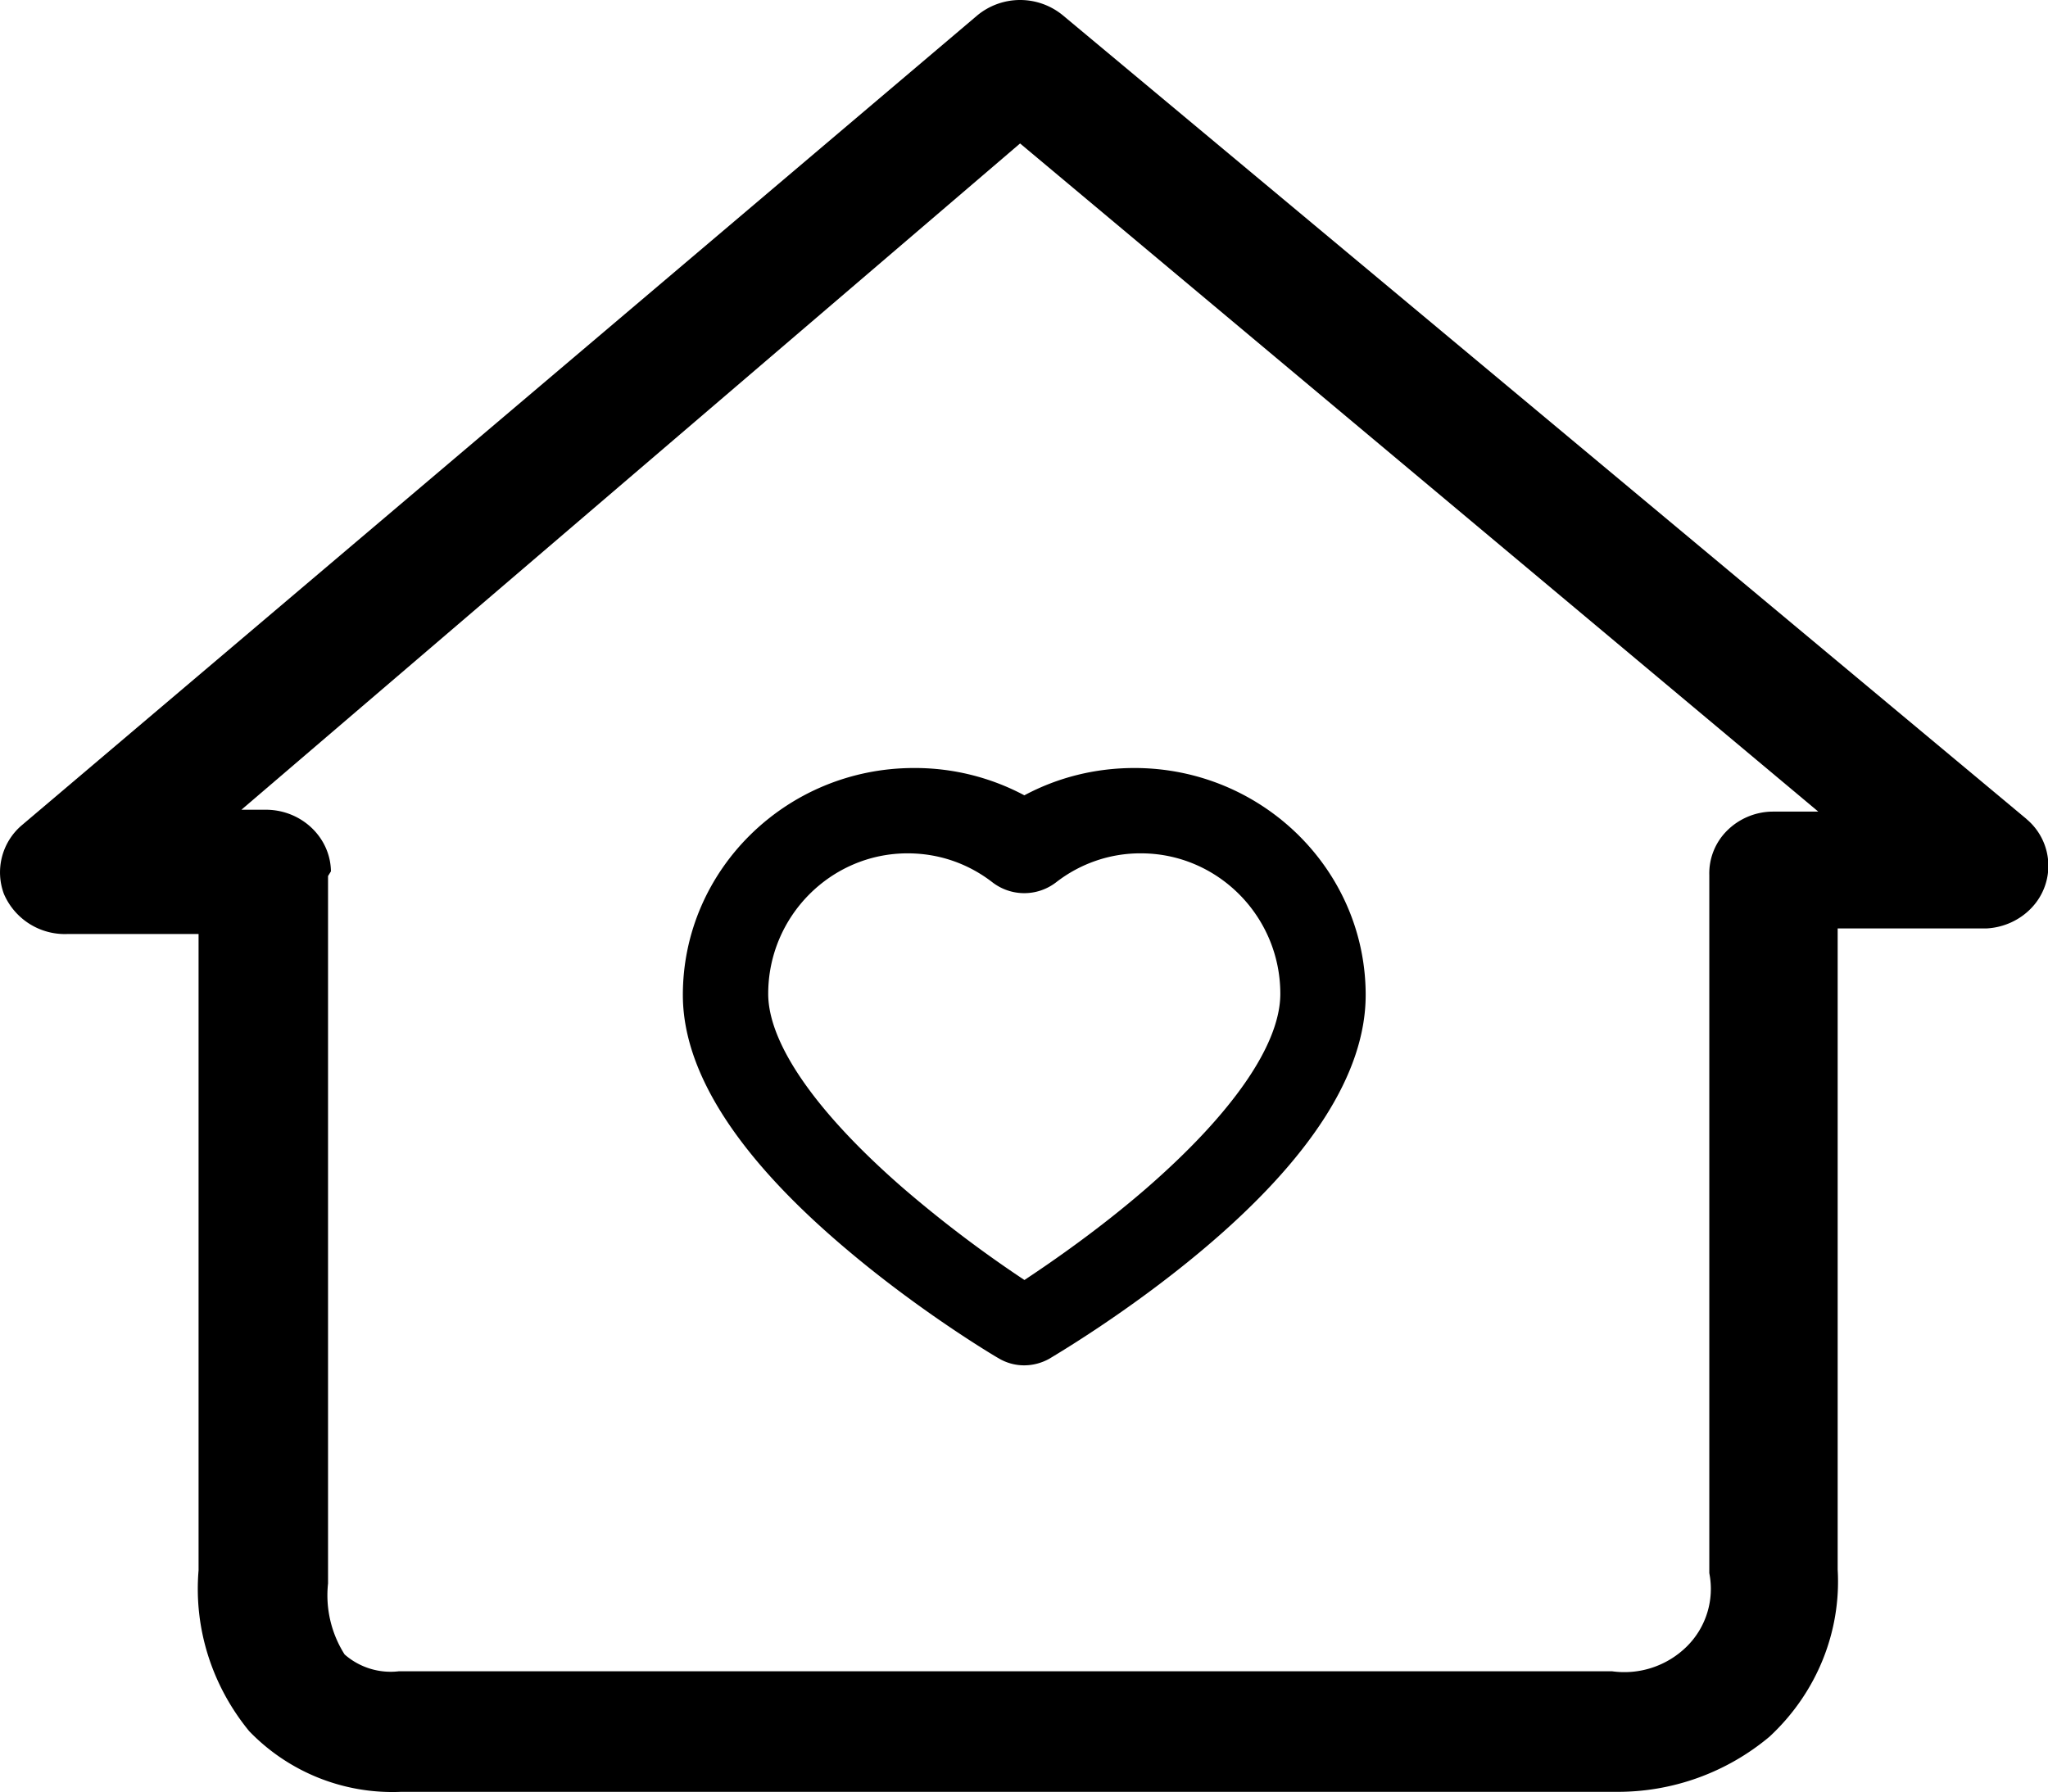 <?xml version="1.0" standalone="no"?><!DOCTYPE svg PUBLIC "-//W3C//DTD SVG 1.1//EN" "http://www.w3.org/Graphics/SVG/1.1/DTD/svg11.dtd"><svg class="icon" width="200px" height="175.04px" viewBox="0 0 1170 1024" version="1.1" xmlns="http://www.w3.org/2000/svg"><path d="M648.102 438.862c-22.382 0-43.739 5.364-62.902 15.604A132.924 132.924 0 0 0 522.151 438.862C449.302 438.862 390.105 497.035 390.105 568.568c0 44.032 31.402 92.842 93.232 145.065 42.91 36.376 85.333 61.537 87.137 62.512a28.282 28.282 0 0 0 14.58 4.047c5.12 0 10.191-1.365 14.628-3.901 1.707-1.122 44.227-25.892 87.283-62.073C748.892 662.19 780.197 613.136 780.197 568.568 780.197 497.035 720.952 438.862 648.102 438.862z m6.339 240.589c-26.331 22.772-53.052 41.301-69.193 51.98a696.119 696.119 0 0 1-69.241-52.467C466.222 635.664 438.867 596.264 438.867 567.885 438.867 523.707 474.609 487.624 518.494 487.624c17.7 0 34.426 5.705 48.371 16.481a29.793 29.793 0 0 0 36.571 0c13.848-10.728 30.866-16.579 48.371-16.481 43.885 0 79.628 36.035 79.628 80.261 0 28.964-27.306 68.461-76.994 111.566z"  /><path d="M1157.757 468.022L607.24 8.786a38.424 38.424 0 0 0-48.908 0L12.204 471.776a35.352 35.352 0 0 0-9.996 39.009 37.888 37.888 0 0 0 36.717 22.918h74.508v363.614c-2.779 33.06 7.558 65.828 28.916 91.915a113.614 113.614 0 0 0 86.795 34.669H923.068a134.874 134.874 0 0 0 87.819-31.5c26.819-24.868 41.057-59.782 38.96-95.573V530.534h85.089c9.947-0.536 19.261-4.876 25.892-11.995a34.816 34.816 0 0 0-3.121-50.517z m-145.114-4.242h-0.585a37.351 37.351 0 0 0-25.6 11.069 34.426 34.426 0 0 0-9.947 25.21v398.869a46.275 46.275 0 0 1-12.776 41.837 50.712 50.712 0 0 1-42.861 14.238H227.973a39.887 39.887 0 0 1-31.11-9.606 63.049 63.049 0 0 1-9.46-40.57v-404.233l1.658-2.682c-0.293-19.31-16.579-34.913-36.669-35.206h-14.482l444.851-380.73 456.017 381.802h-26.136z"  /></svg>
